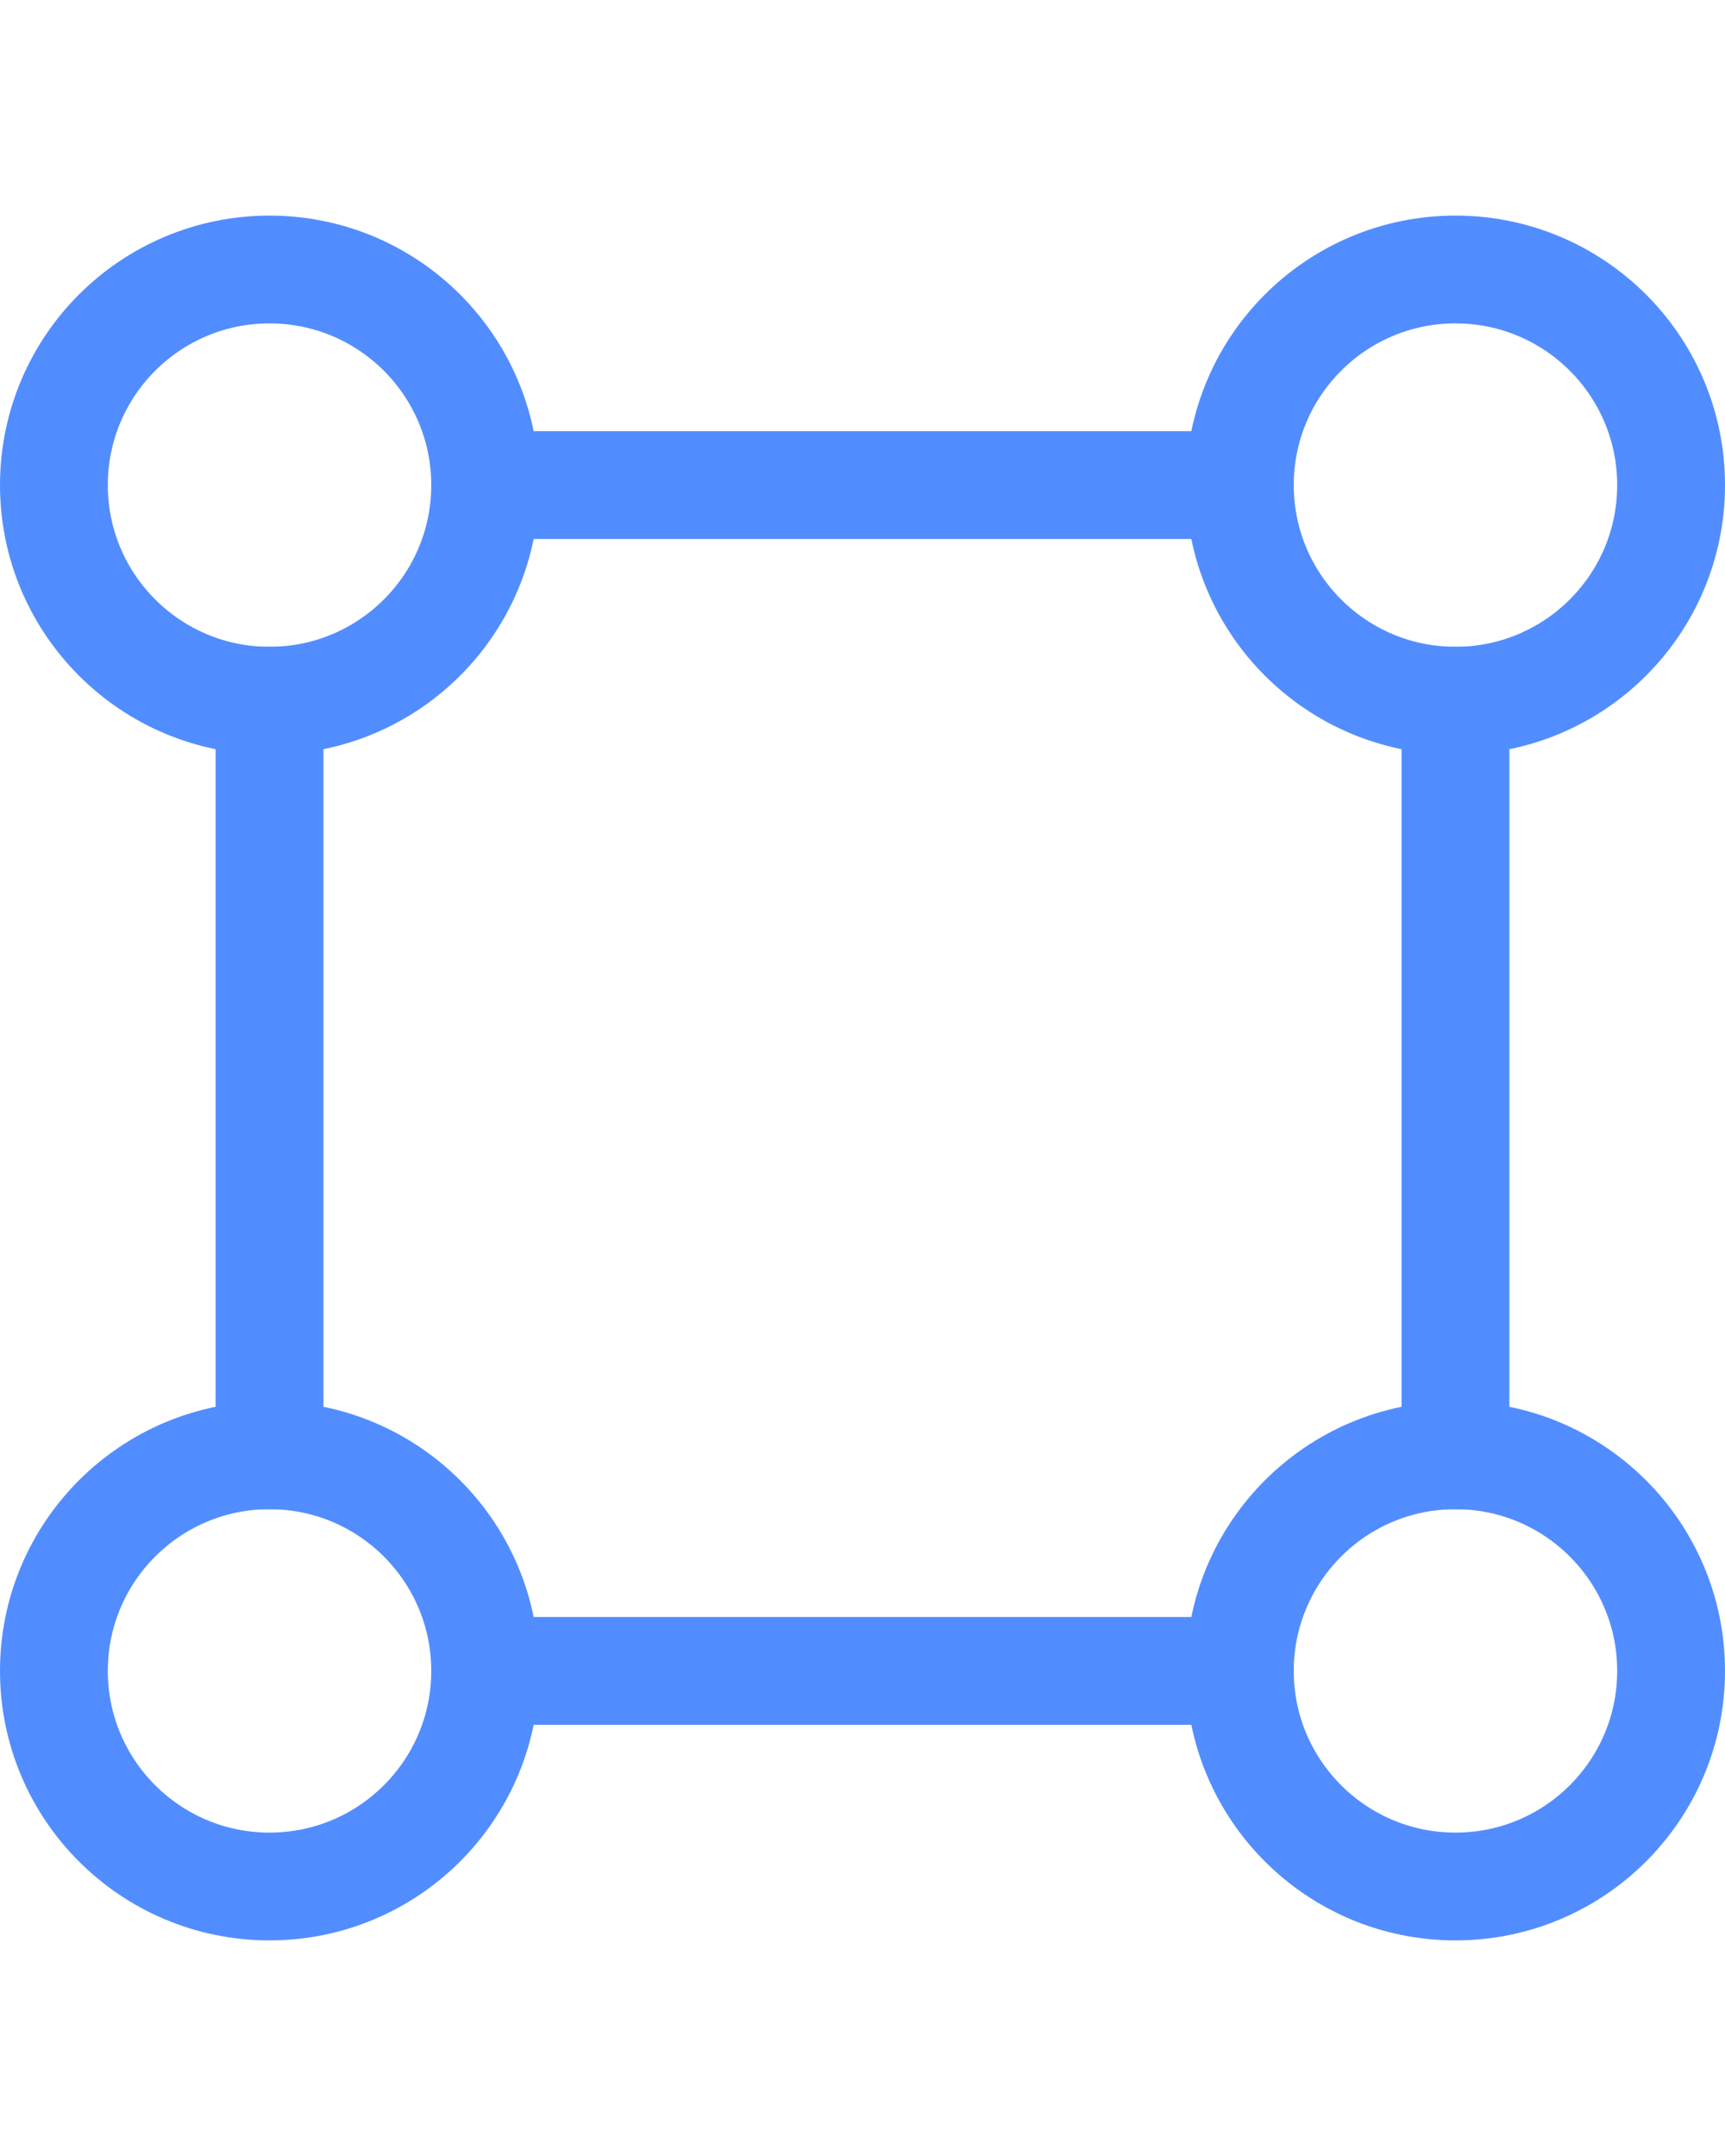 <svg width="16" height="20" viewBox="0 0 16 20" fill="none" xmlns="http://www.w3.org/2000/svg">
<g id="Area">
<g id="Group 1324">
<circle id="Ellipse 1" cx="2.5" cy="4.5" r="2" stroke="#528DFF"/>
<circle id="Ellipse 2" cx="13.5" cy="15.5" r="2" stroke="#528DFF"/>
</g>
<g id="Group 1325">
<circle id="Ellipse 1_2" cx="2.5" cy="2.5" r="2" transform="matrix(-1 0 0 1 16 2)" stroke="#528DFF"/>
<circle id="Ellipse 2_2" cx="2.5" cy="2.5" r="2" transform="matrix(-1 0 0 1 5 13)" stroke="#528DFF"/>
</g>
<line id="Line 429" x1="4" y1="4.5" x2="12" y2="4.5" stroke="#528DFF"/>
<line id="Line 430" x1="4" y1="15.5" x2="12" y2="15.5" stroke="#528DFF"/>
<line id="Line 431" x1="13.5" y1="6" x2="13.5" y2="14" stroke="#528DFF"/>
<line id="Line 432" x1="2.5" y1="6" x2="2.5" y2="14" stroke="#528DFF"/>
</g>
</svg>
